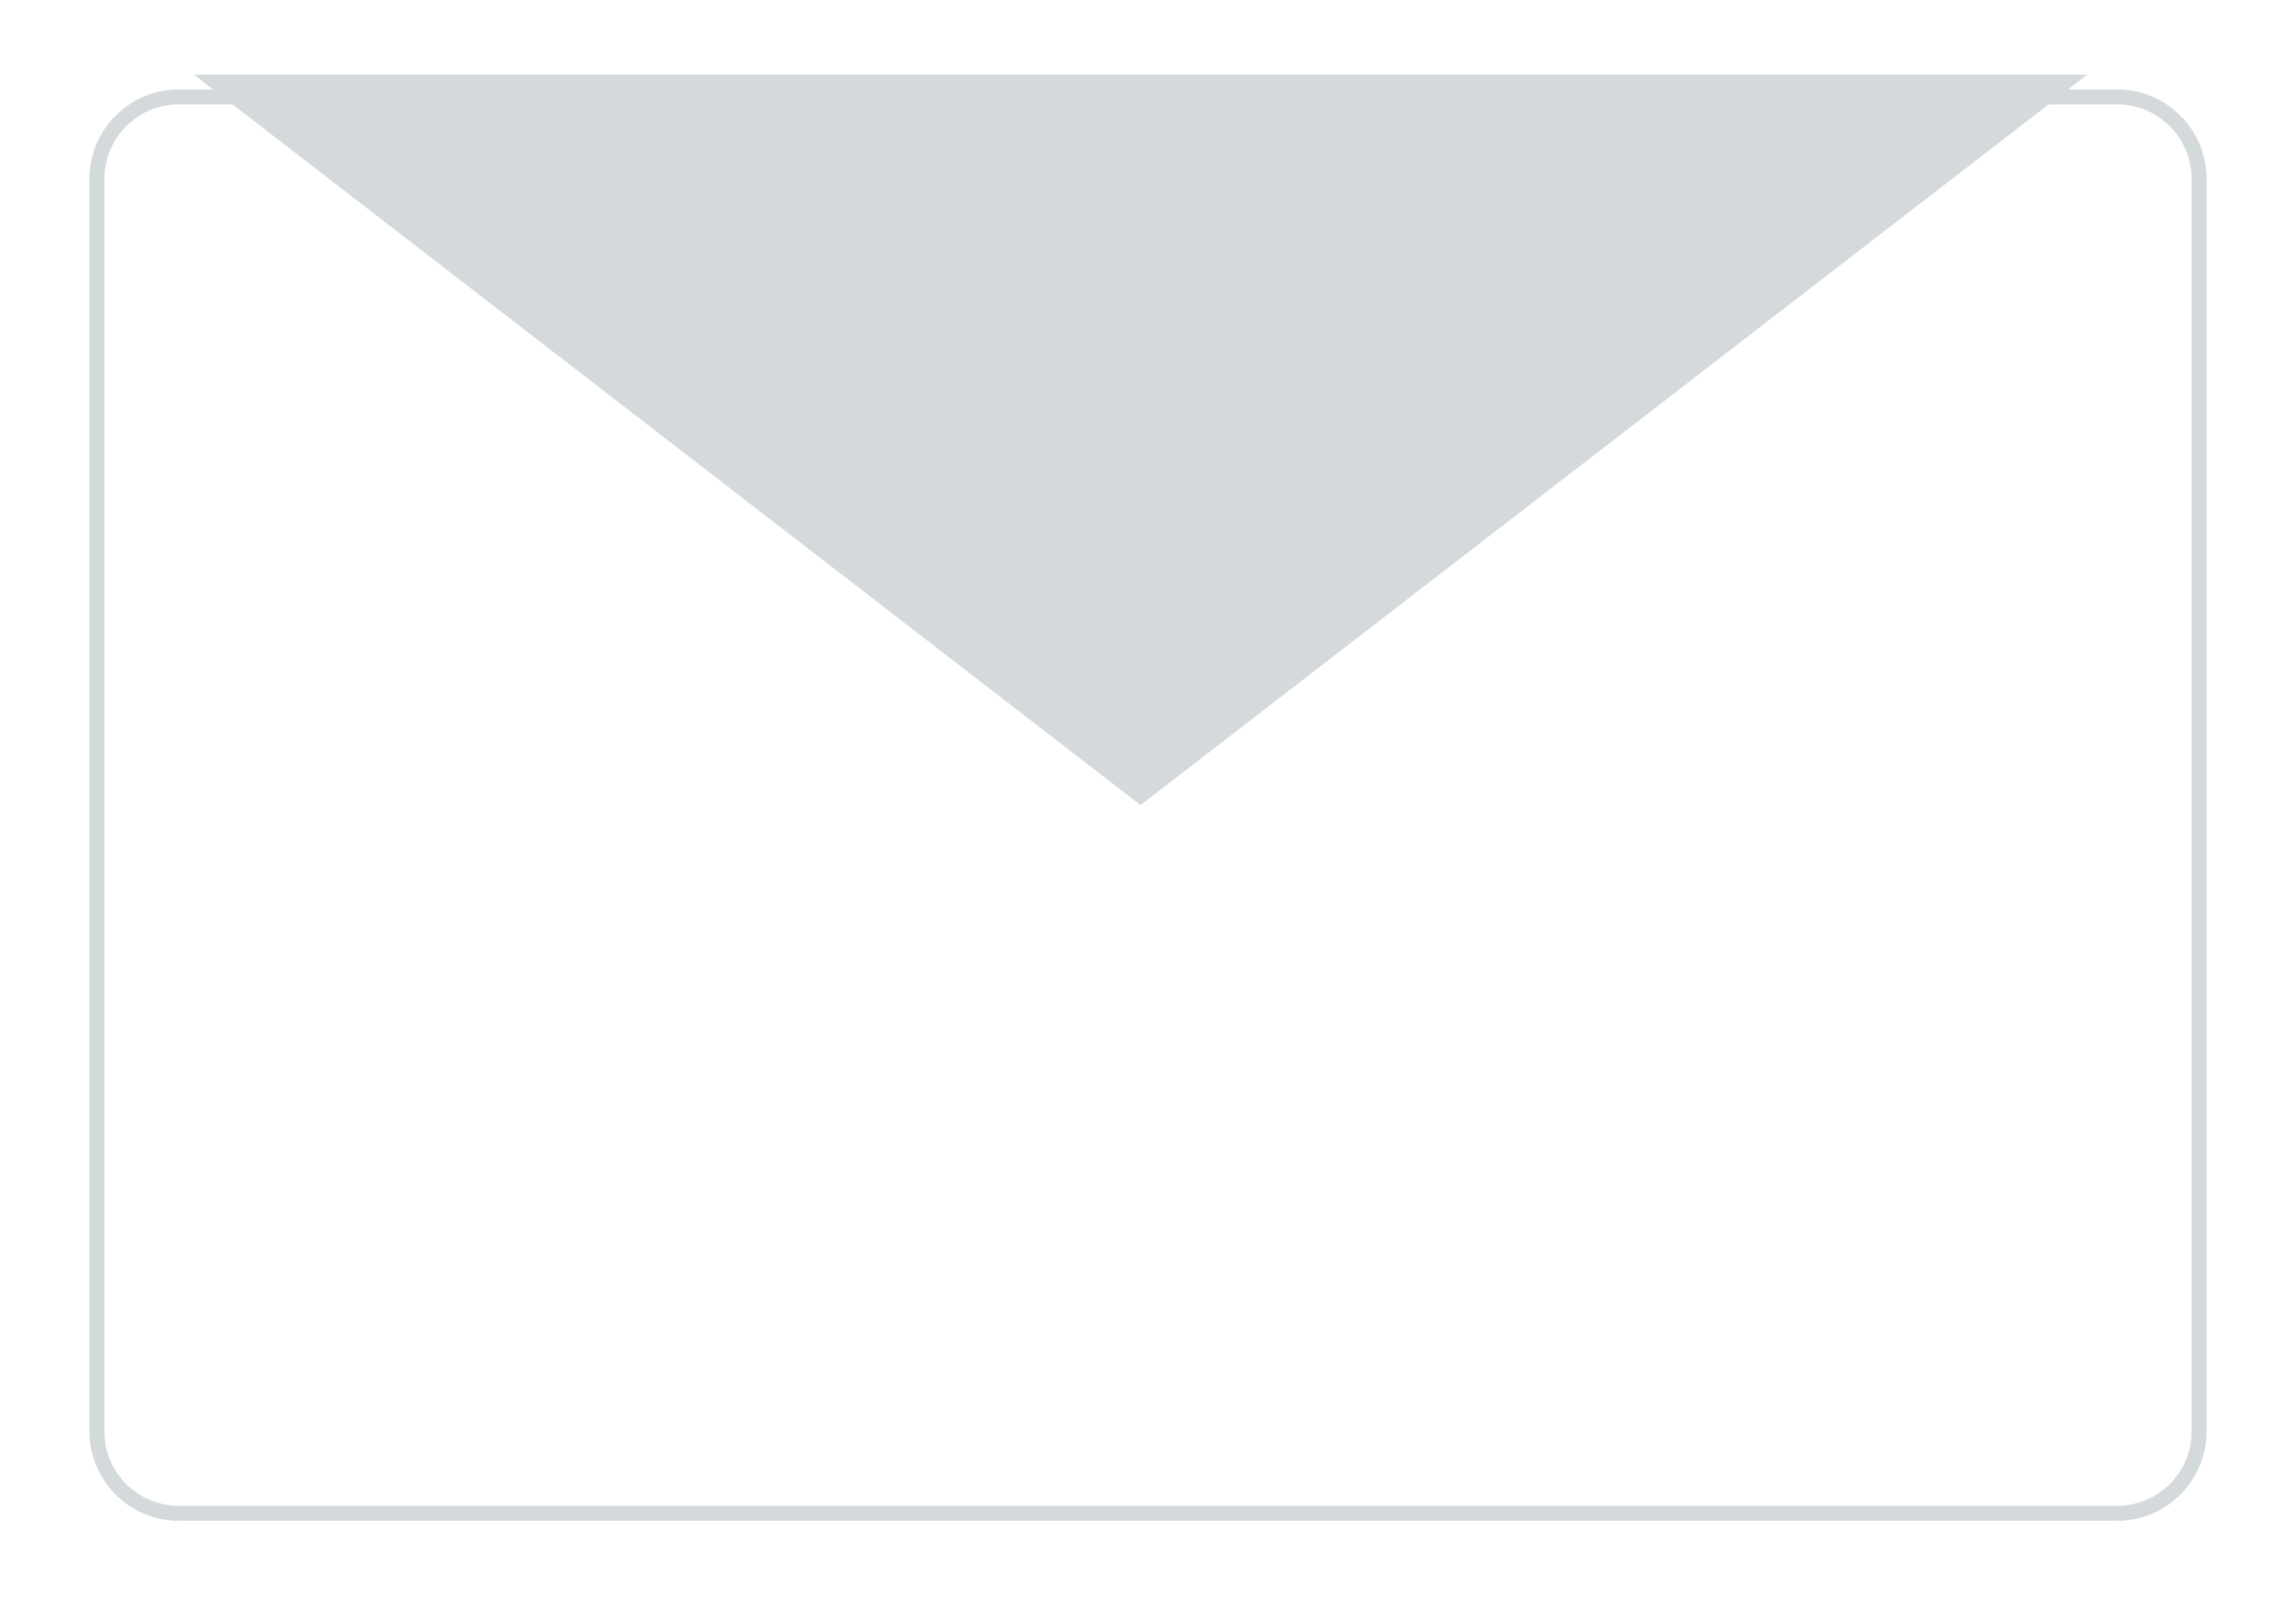 <svg width="154" height="108" viewBox="0 0 154 108" fill="none" xmlns="http://www.w3.org/2000/svg">
<g filter="url(#filter0_d)">
<path d="M6 8C6 4.686 8.686 2 12 2H142C145.314 2 148 4.686 148 8V92C148 95.314 145.314 98 142 98H12C8.686 98 6 95.314 6 92V8Z" fill="#F2F2F2"/>
<path d="M6 8C6 4.686 8.686 2 12 2H142C145.314 2 148 4.686 148 8V92C148 95.314 145.314 98 142 98H12C8.686 98 6 95.314 6 92V8Z" fill="white"/>
</g>
<g filter="url(#filter1_d)">
<path fill-rule="evenodd" clip-rule="evenodd" d="M142 3H12C9.239 3 7 5.239 7 8V92C7 94.761 9.239 97 12 97H142C144.761 97 147 94.761 147 92V8C147 5.239 144.761 3 142 3ZM12 2C8.686 2 6 4.686 6 8V92C6 95.314 8.686 98 12 98H142C145.314 98 148 95.314 148 92V8C148 4.686 145.314 2 142 2H12Z" fill="#D4D9DB"/>
</g>
<path d="M76.5 54L140 5H13L76.5 54Z" fill="#D4D9DB"/>
<defs>
<filter id="filter0_d" x="0" y="0" width="154" height="108" filterUnits="userSpaceOnUse" color-interpolation-filters="sRGB">
<feFlood flood-opacity="0" result="BackgroundImageFix"/>
<feColorMatrix in="SourceAlpha" type="matrix" values="0 0 0 0 0 0 0 0 0 0 0 0 0 0 0 0 0 0 127 0"/>
<feOffset dy="4"/>
<feGaussianBlur stdDeviation="3"/>
<feColorMatrix type="matrix" values="0 0 0 0 0.487 0 0 0 0 0.487 0 0 0 0 0.487 0 0 0 0.2 0"/>
<feBlend mode="normal" in2="BackgroundImageFix" result="effect1_dropShadow"/>
<feBlend mode="normal" in="SourceGraphic" in2="effect1_dropShadow" result="shape"/>
</filter>
<filter id="filter1_d" x="0" y="0" width="154" height="108" filterUnits="userSpaceOnUse" color-interpolation-filters="sRGB">
<feFlood flood-opacity="0" result="BackgroundImageFix"/>
<feColorMatrix in="SourceAlpha" type="matrix" values="0 0 0 0 0 0 0 0 0 0 0 0 0 0 0 0 0 0 127 0"/>
<feOffset dy="4"/>
<feGaussianBlur stdDeviation="3"/>
<feColorMatrix type="matrix" values="0 0 0 0 0.487 0 0 0 0 0.487 0 0 0 0 0.487 0 0 0 0.2 0"/>
<feBlend mode="normal" in2="BackgroundImageFix" result="effect1_dropShadow"/>
<feBlend mode="normal" in="SourceGraphic" in2="effect1_dropShadow" result="shape"/>
</filter>
</defs>
</svg>
